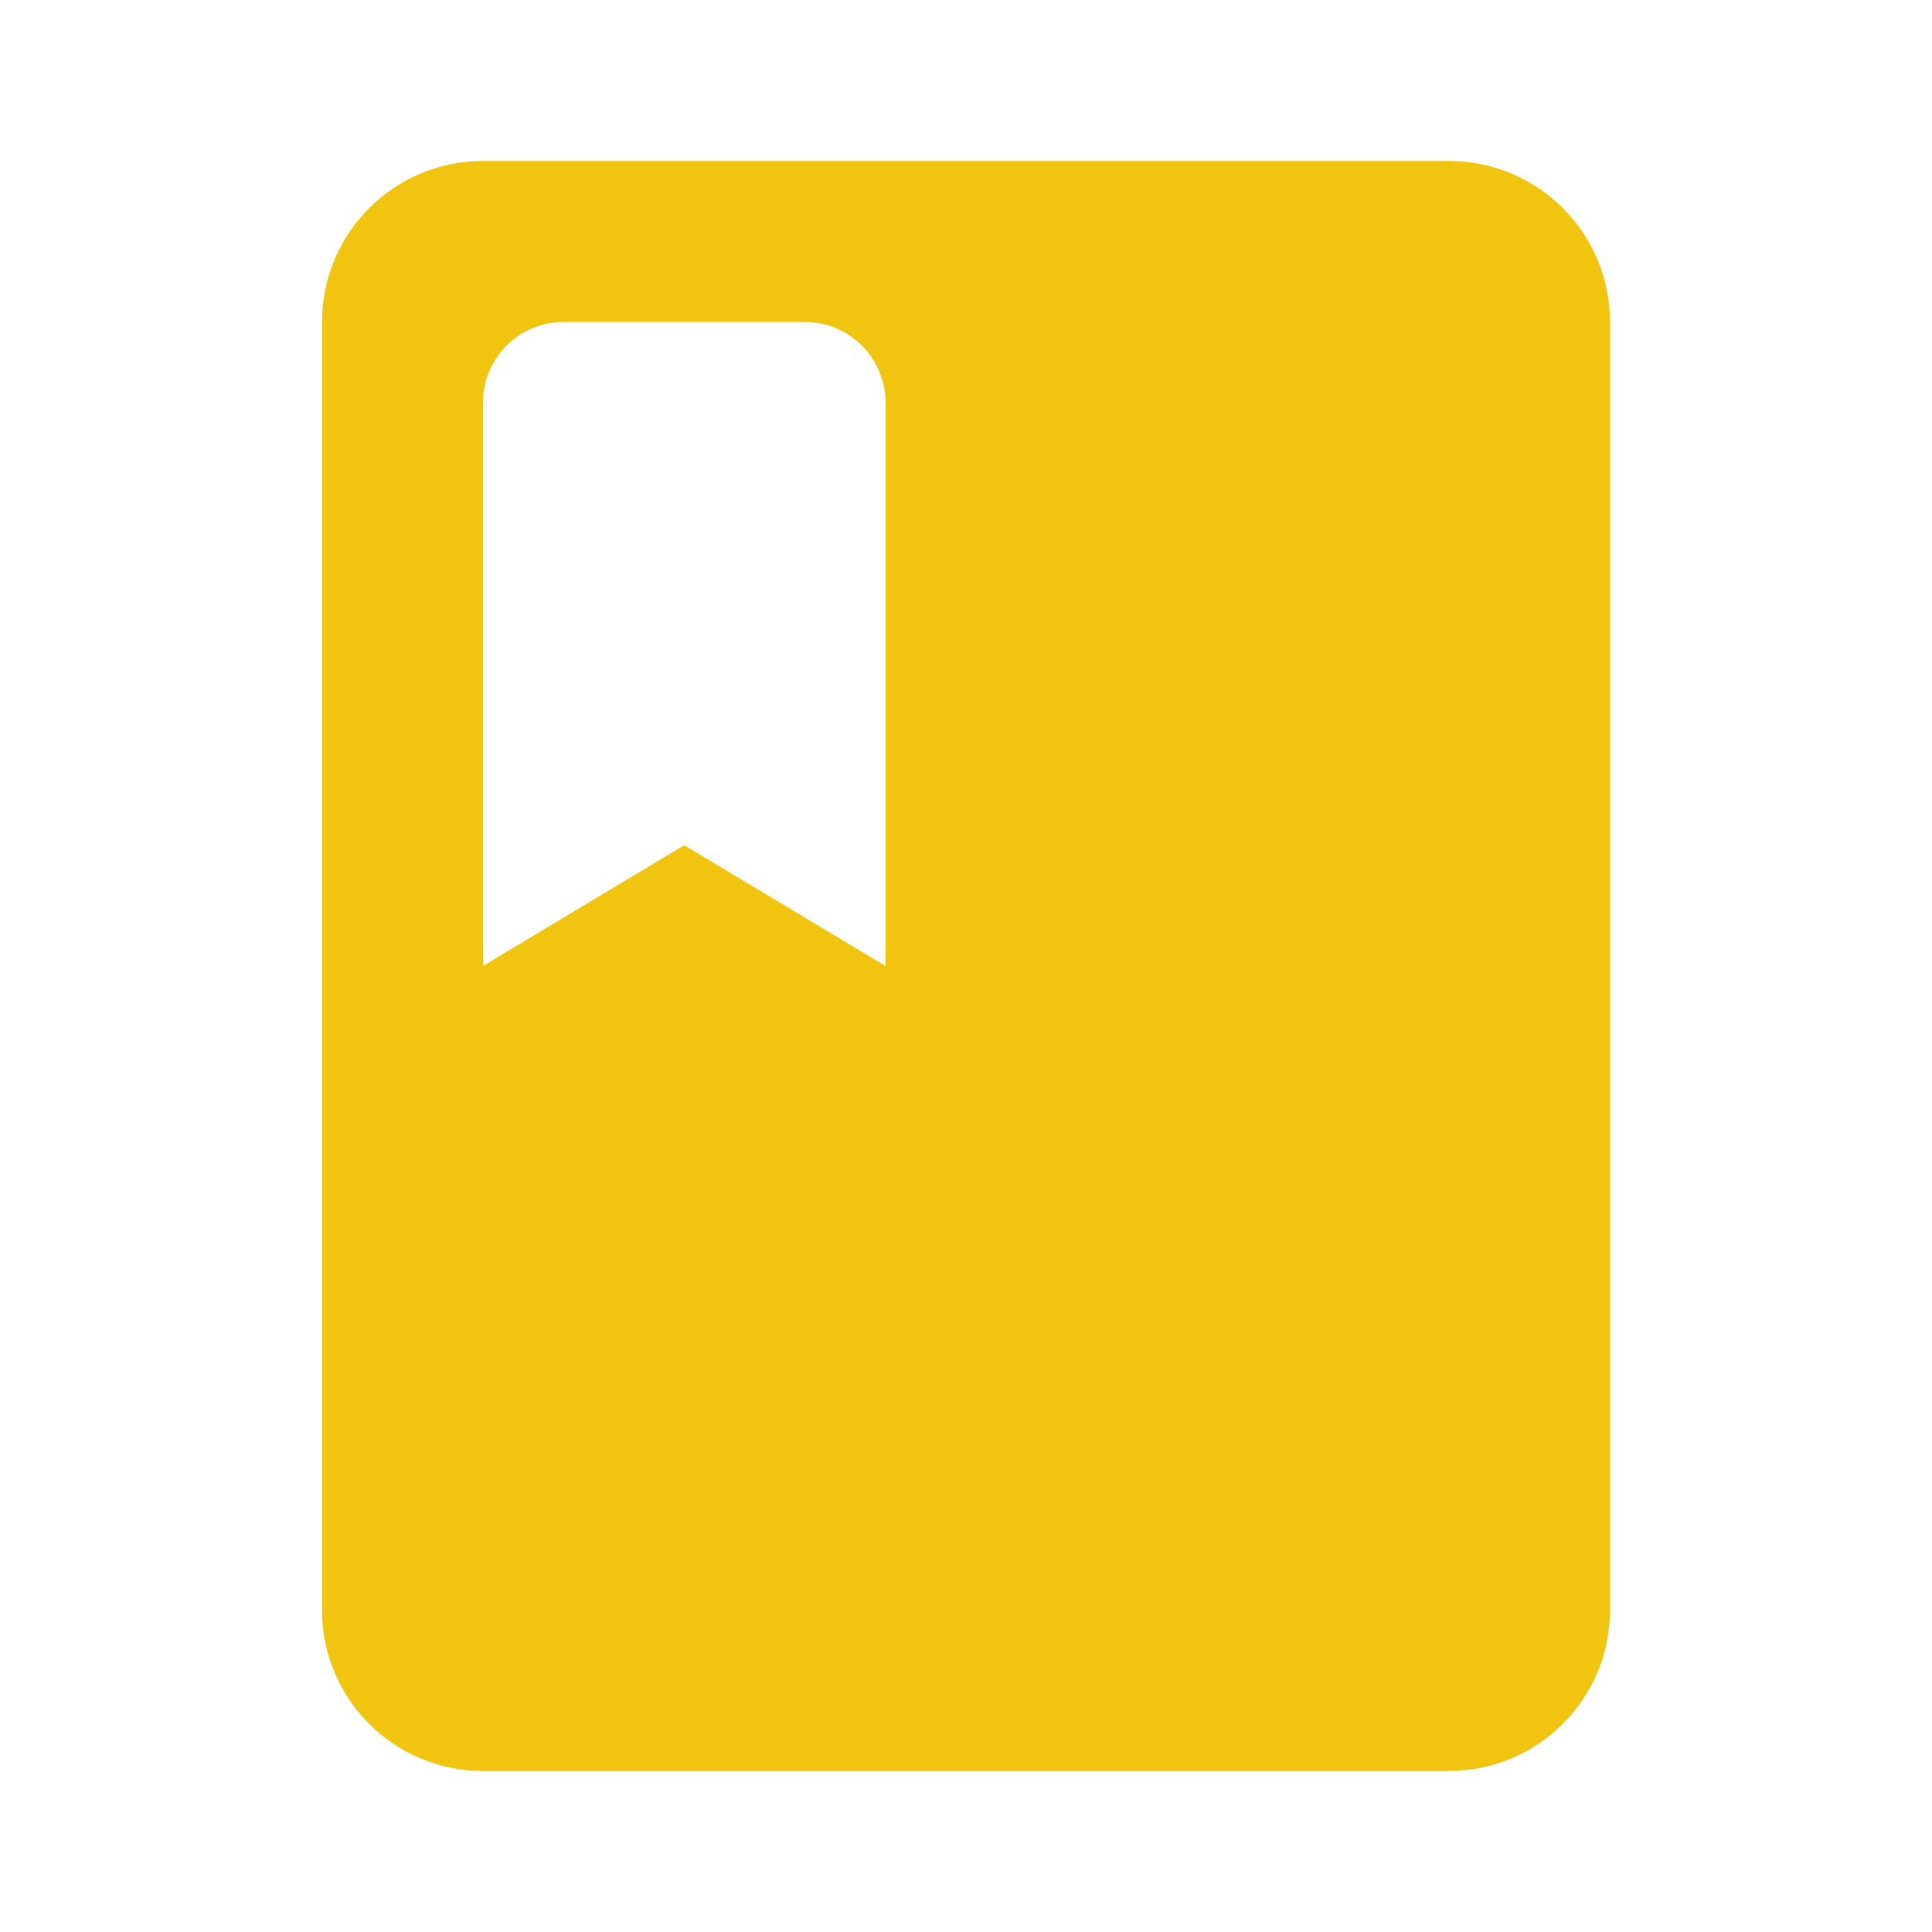 <svg xmlns="http://www.w3.org/2000/svg" x="0px" y="0px"
width="24" height="24"
viewBox="0 0 172 172"
style=" fill:#000000;"><g fill="none" fill-rule="nonzero" stroke="none" stroke-width="1" stroke-linecap="butt" stroke-linejoin="miter" stroke-miterlimit="10" stroke-dasharray="" stroke-dashoffset="0" font-family="none" font-weight="none" font-size="none" text-anchor="none" style="mix-blend-mode: normal"><path d="M0,172v-172h172v172z" fill="none"></path><g fill="#f1c40f"><path d="M129,14.333h-86c-7.919,0 -14.333,6.414 -14.333,14.333v114.667c0,7.919 6.414,14.333 14.333,14.333h86c7.919,0 14.333,-6.414 14.333,-14.333v-114.667c0,-7.919 -6.414,-14.333 -14.333,-14.333zM78.833,86l-17.917,-10.75l-17.917,10.75v-50.167c0,-3.956 3.211,-7.167 7.167,-7.167h21.5c3.956,0 7.167,3.211 7.167,7.167z"></path></g></g></svg>